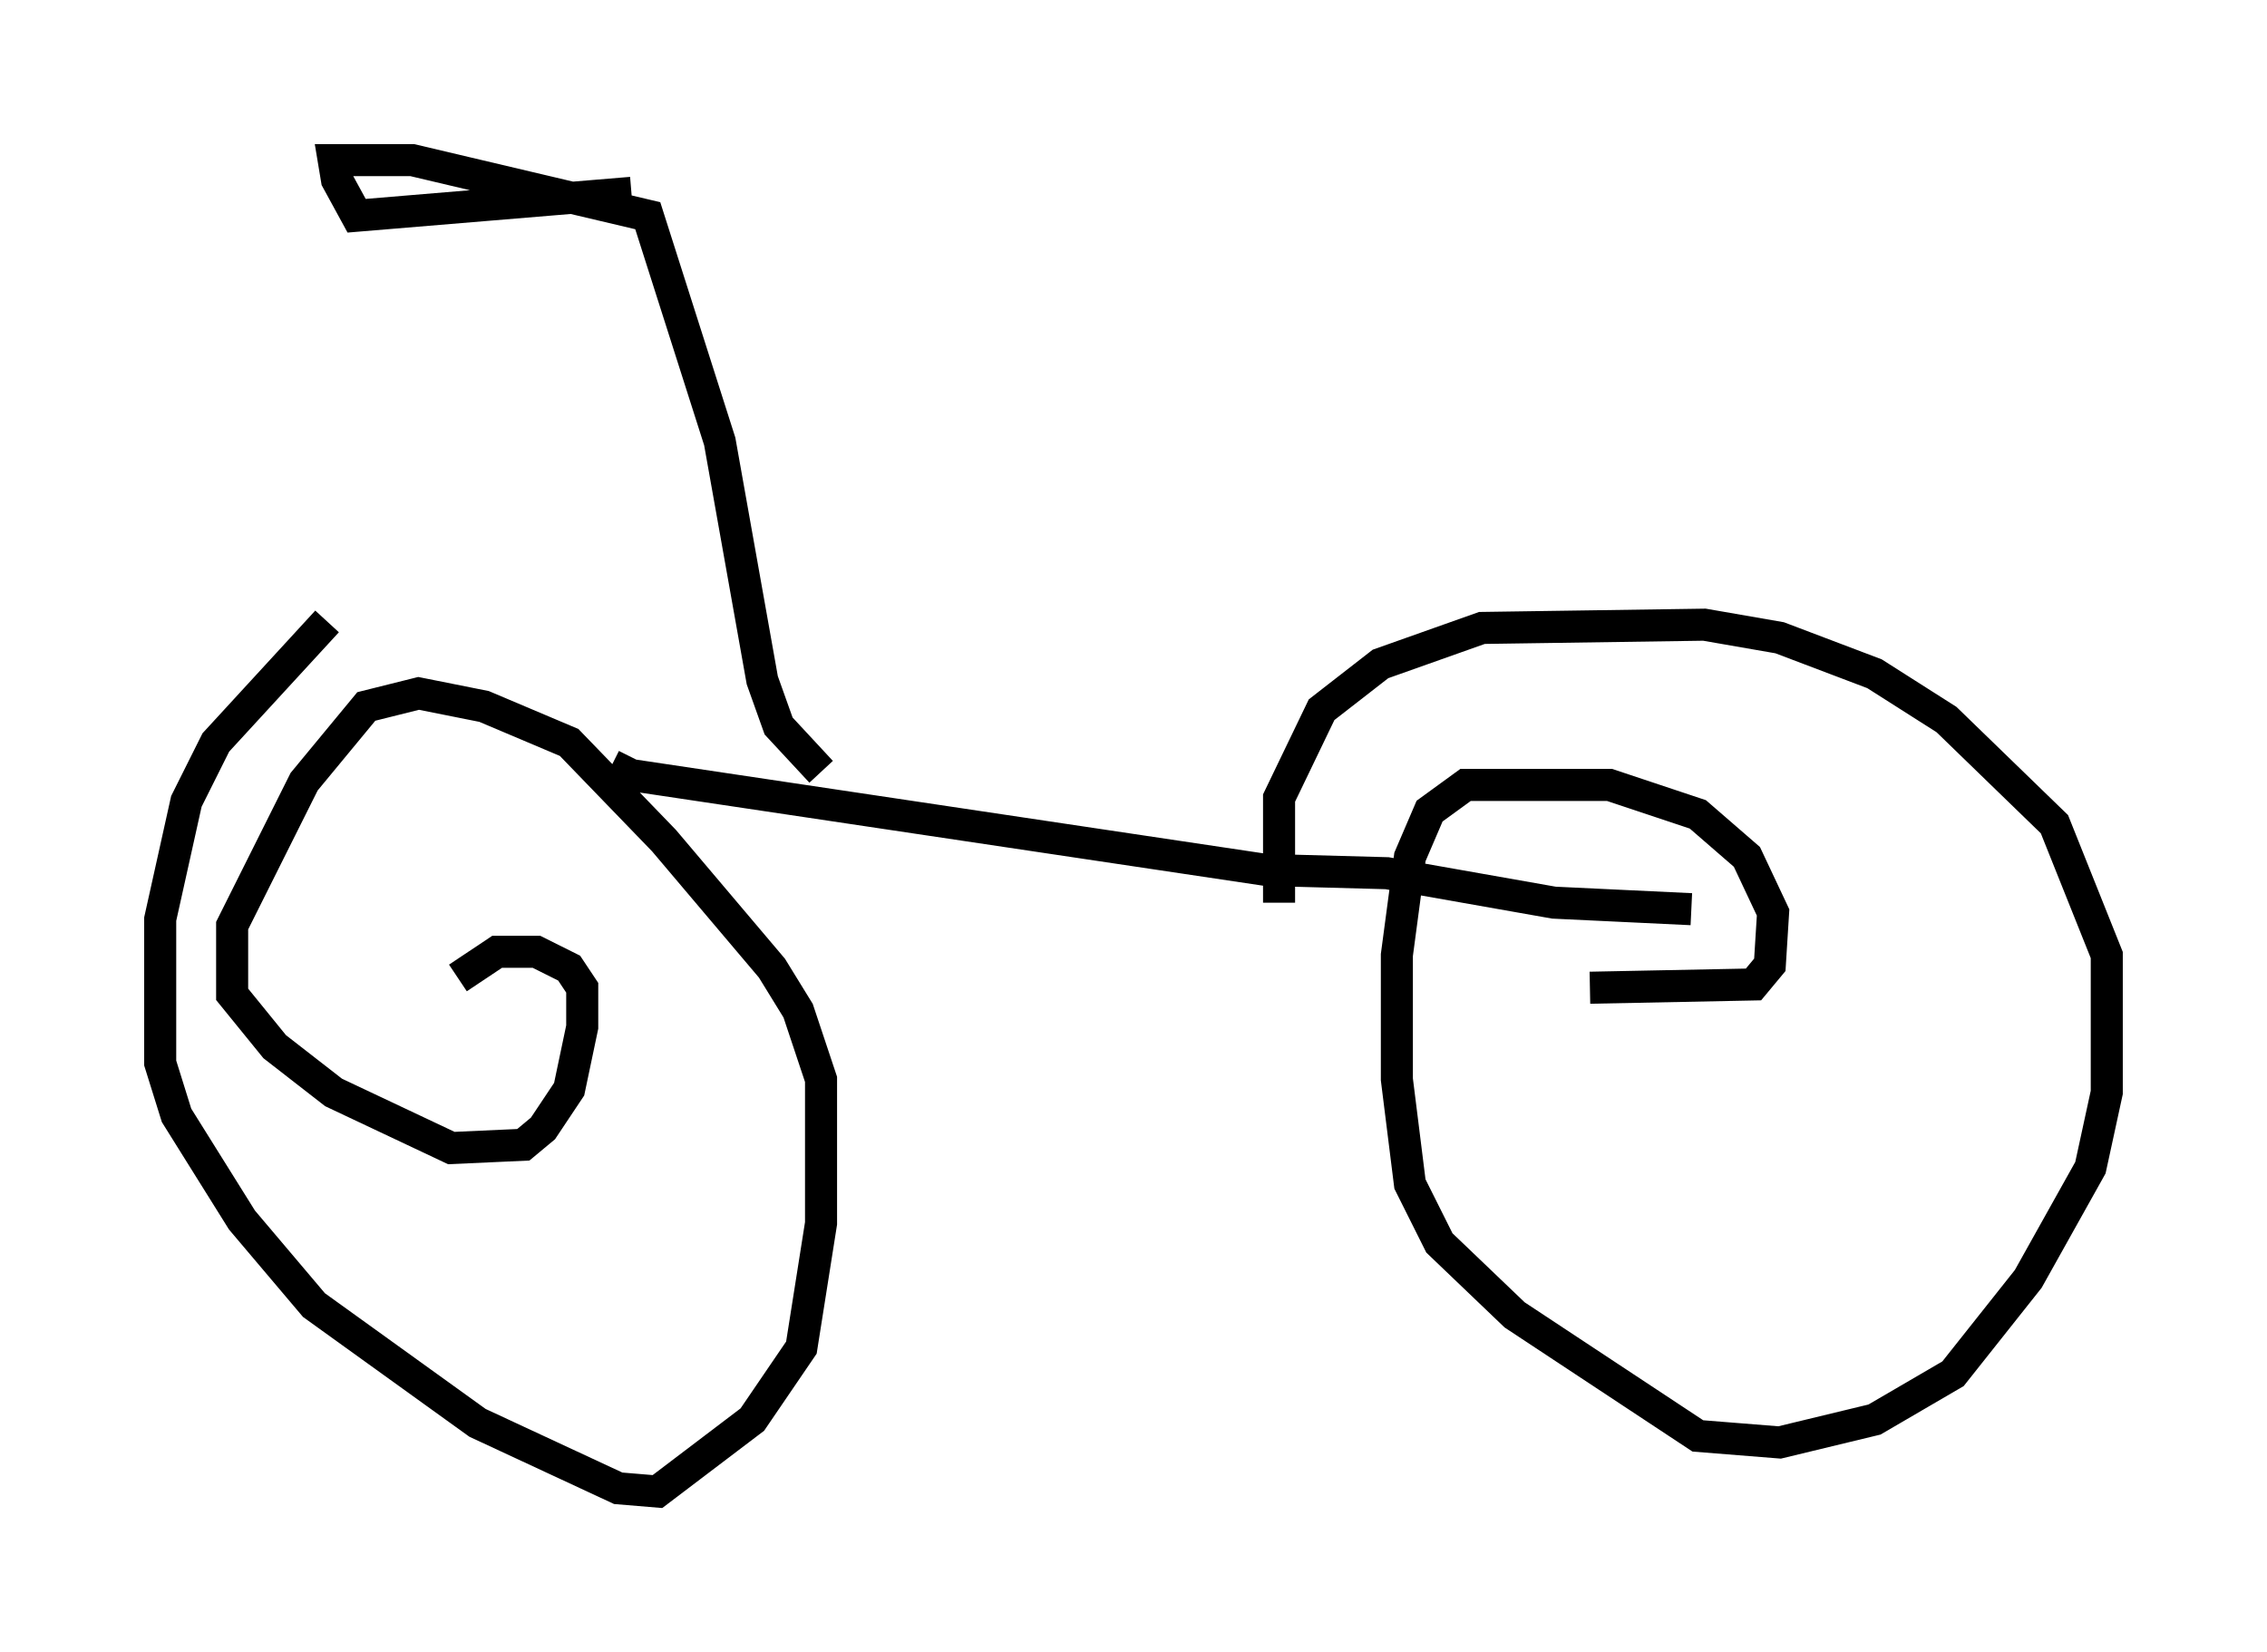 <?xml version="1.0" encoding="utf-8" ?>
<svg baseProfile="full" height="51.548" version="1.1" width="70.74" xmlns="http://www.w3.org/2000/svg" xmlns:ev="http://www.w3.org/2001/xml-events" xmlns:xlink="http://www.w3.org/1999/xlink"><defs /><rect fill="white" height="51.548" width="70.74" x="0" y="0" /><path d="M12.044, 18.883 m-1.838, 0.51 l-3.471, 3.777 -0.919, 1.838 l-0.817, 3.675 0.0, 4.492 l0.51, 1.633 2.042, 3.267 l2.246, 2.654 5.104, 3.675 l4.39, 2.042 1.225, 0.102 l2.96, -2.246 1.531, -2.246 l0.613, -3.879 0.0, -4.492 l-0.715, -2.144 -0.817, -1.327 l-3.369, -3.981 -2.96, -3.063 l-2.654, -1.123 -2.042, -0.408 l-1.633, 0.408 -1.94, 2.348 l-2.246, 4.492 0.0, 2.144 l1.327, 1.633 1.838, 1.429 l3.675, 1.735 2.246, -0.102 l0.613, -0.51 0.817, -1.225 l0.408, -1.94 0.0, -1.225 l-0.408, -0.613 -1.021, -0.51 l-1.225, 0.0 -1.225, 0.817 m25.623, -2.348 l0.0, -3.267 1.327, -2.756 l1.838, -1.429 3.165, -1.123 l6.942, -0.102 2.348, 0.408 l2.96, 1.123 2.246, 1.429 l3.369, 3.267 1.633, 4.083 l0.0, 4.288 -0.51, 2.348 l-1.94, 3.471 -2.348, 2.96 l-2.45, 1.429 -2.96, 0.715 l-2.552, -0.204 -5.717, -3.777 l-2.348, -2.246 -0.919, -1.838 l-0.408, -3.267 0.0, -3.879 l0.408, -3.063 0.613, -1.429 l1.123, -0.817 4.492, 0.0 l2.756, 0.919 1.531, 1.327 l0.817, 1.735 -0.102, 1.633 l-0.51, 0.613 -5.104, 0.102 m-30.523, -6.942 l0.613, 0.306 19.804, 2.96 l3.777, 0.102 5.206, 0.919 l4.288, 0.204 m-27.154, -4.288 l-1.327, -1.429 -0.51, -1.429 l-1.327, -7.452 -2.246, -7.044 l-7.35, -1.735 -2.45, 0.0 l0.102, 0.613 0.613, 1.123 l8.575, -0.715 " fill="none" stroke="black" stroke-width="1" /></svg>